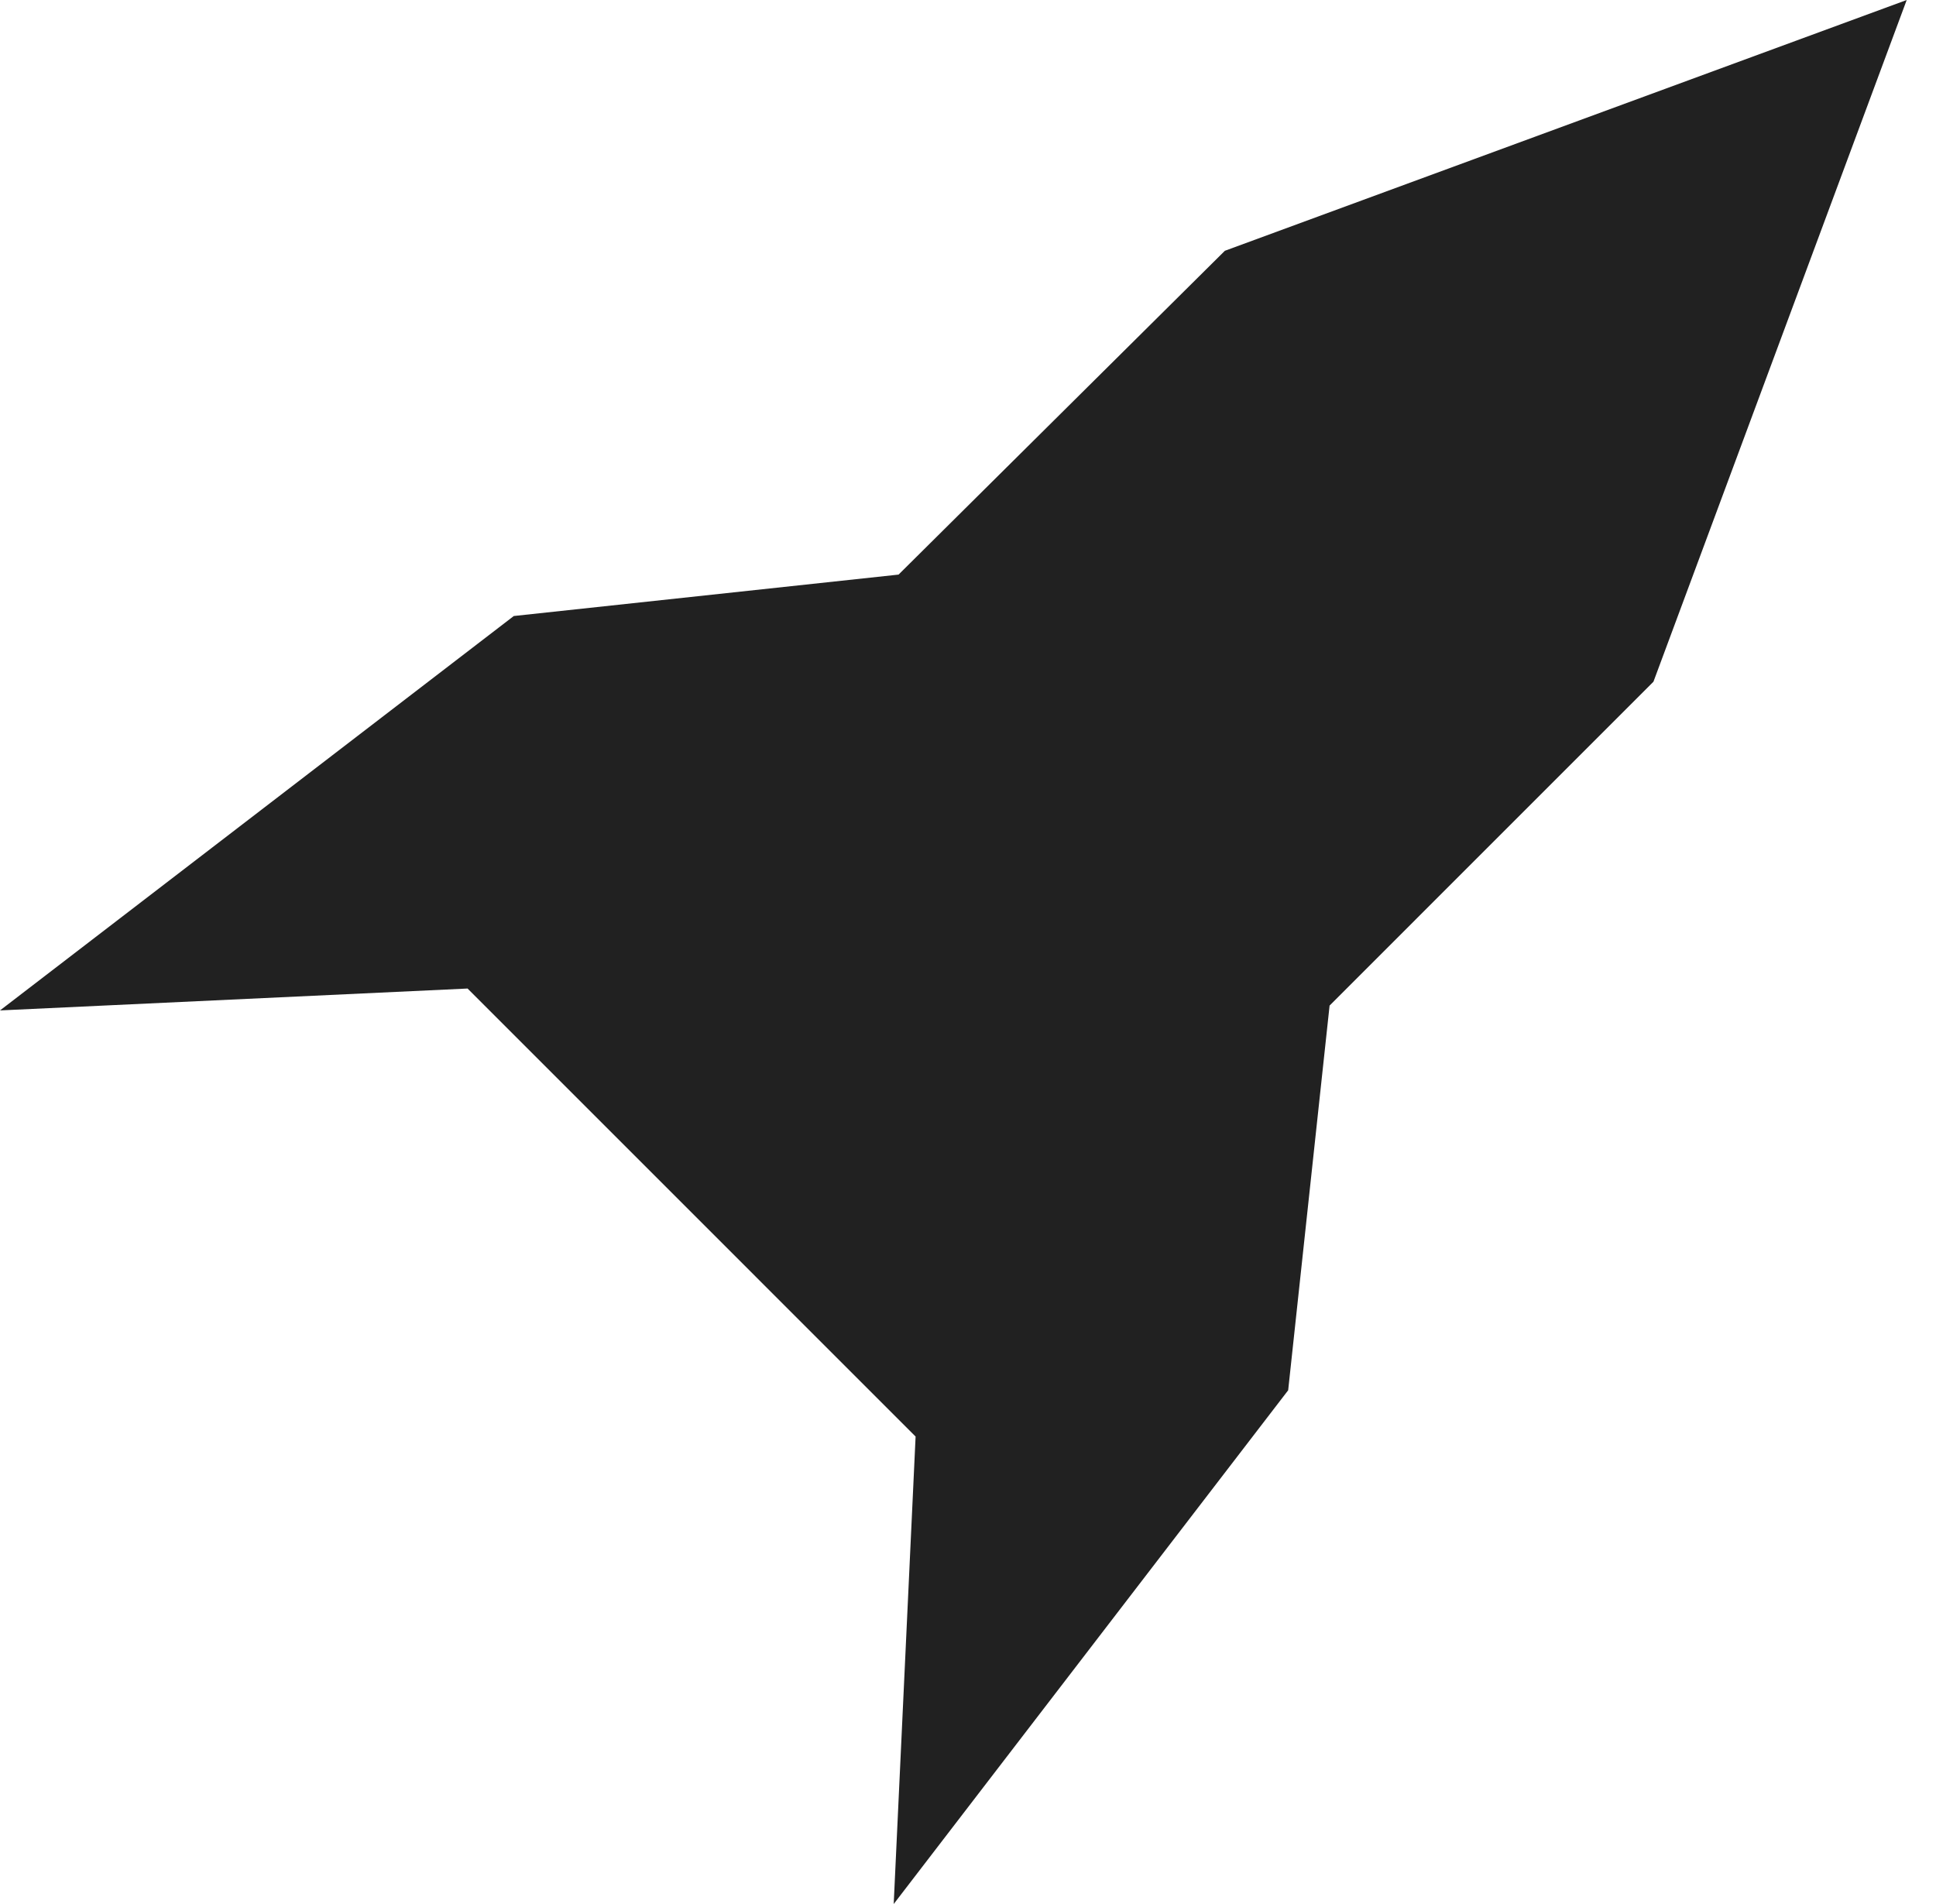 <svg width="61" height="60" viewBox="0 0 61 60" fill="none" xmlns="http://www.w3.org/2000/svg">
<path d="M28.849 45.269L28.159 60L40.588 43.811L41.893 31.688L52.097 21.483L60.077 0L38.593 7.903L28.312 18.107L16.189 19.412L0 31.841L14.732 31.151L28.849 45.269Z" fill="#212121"/>
</svg>
